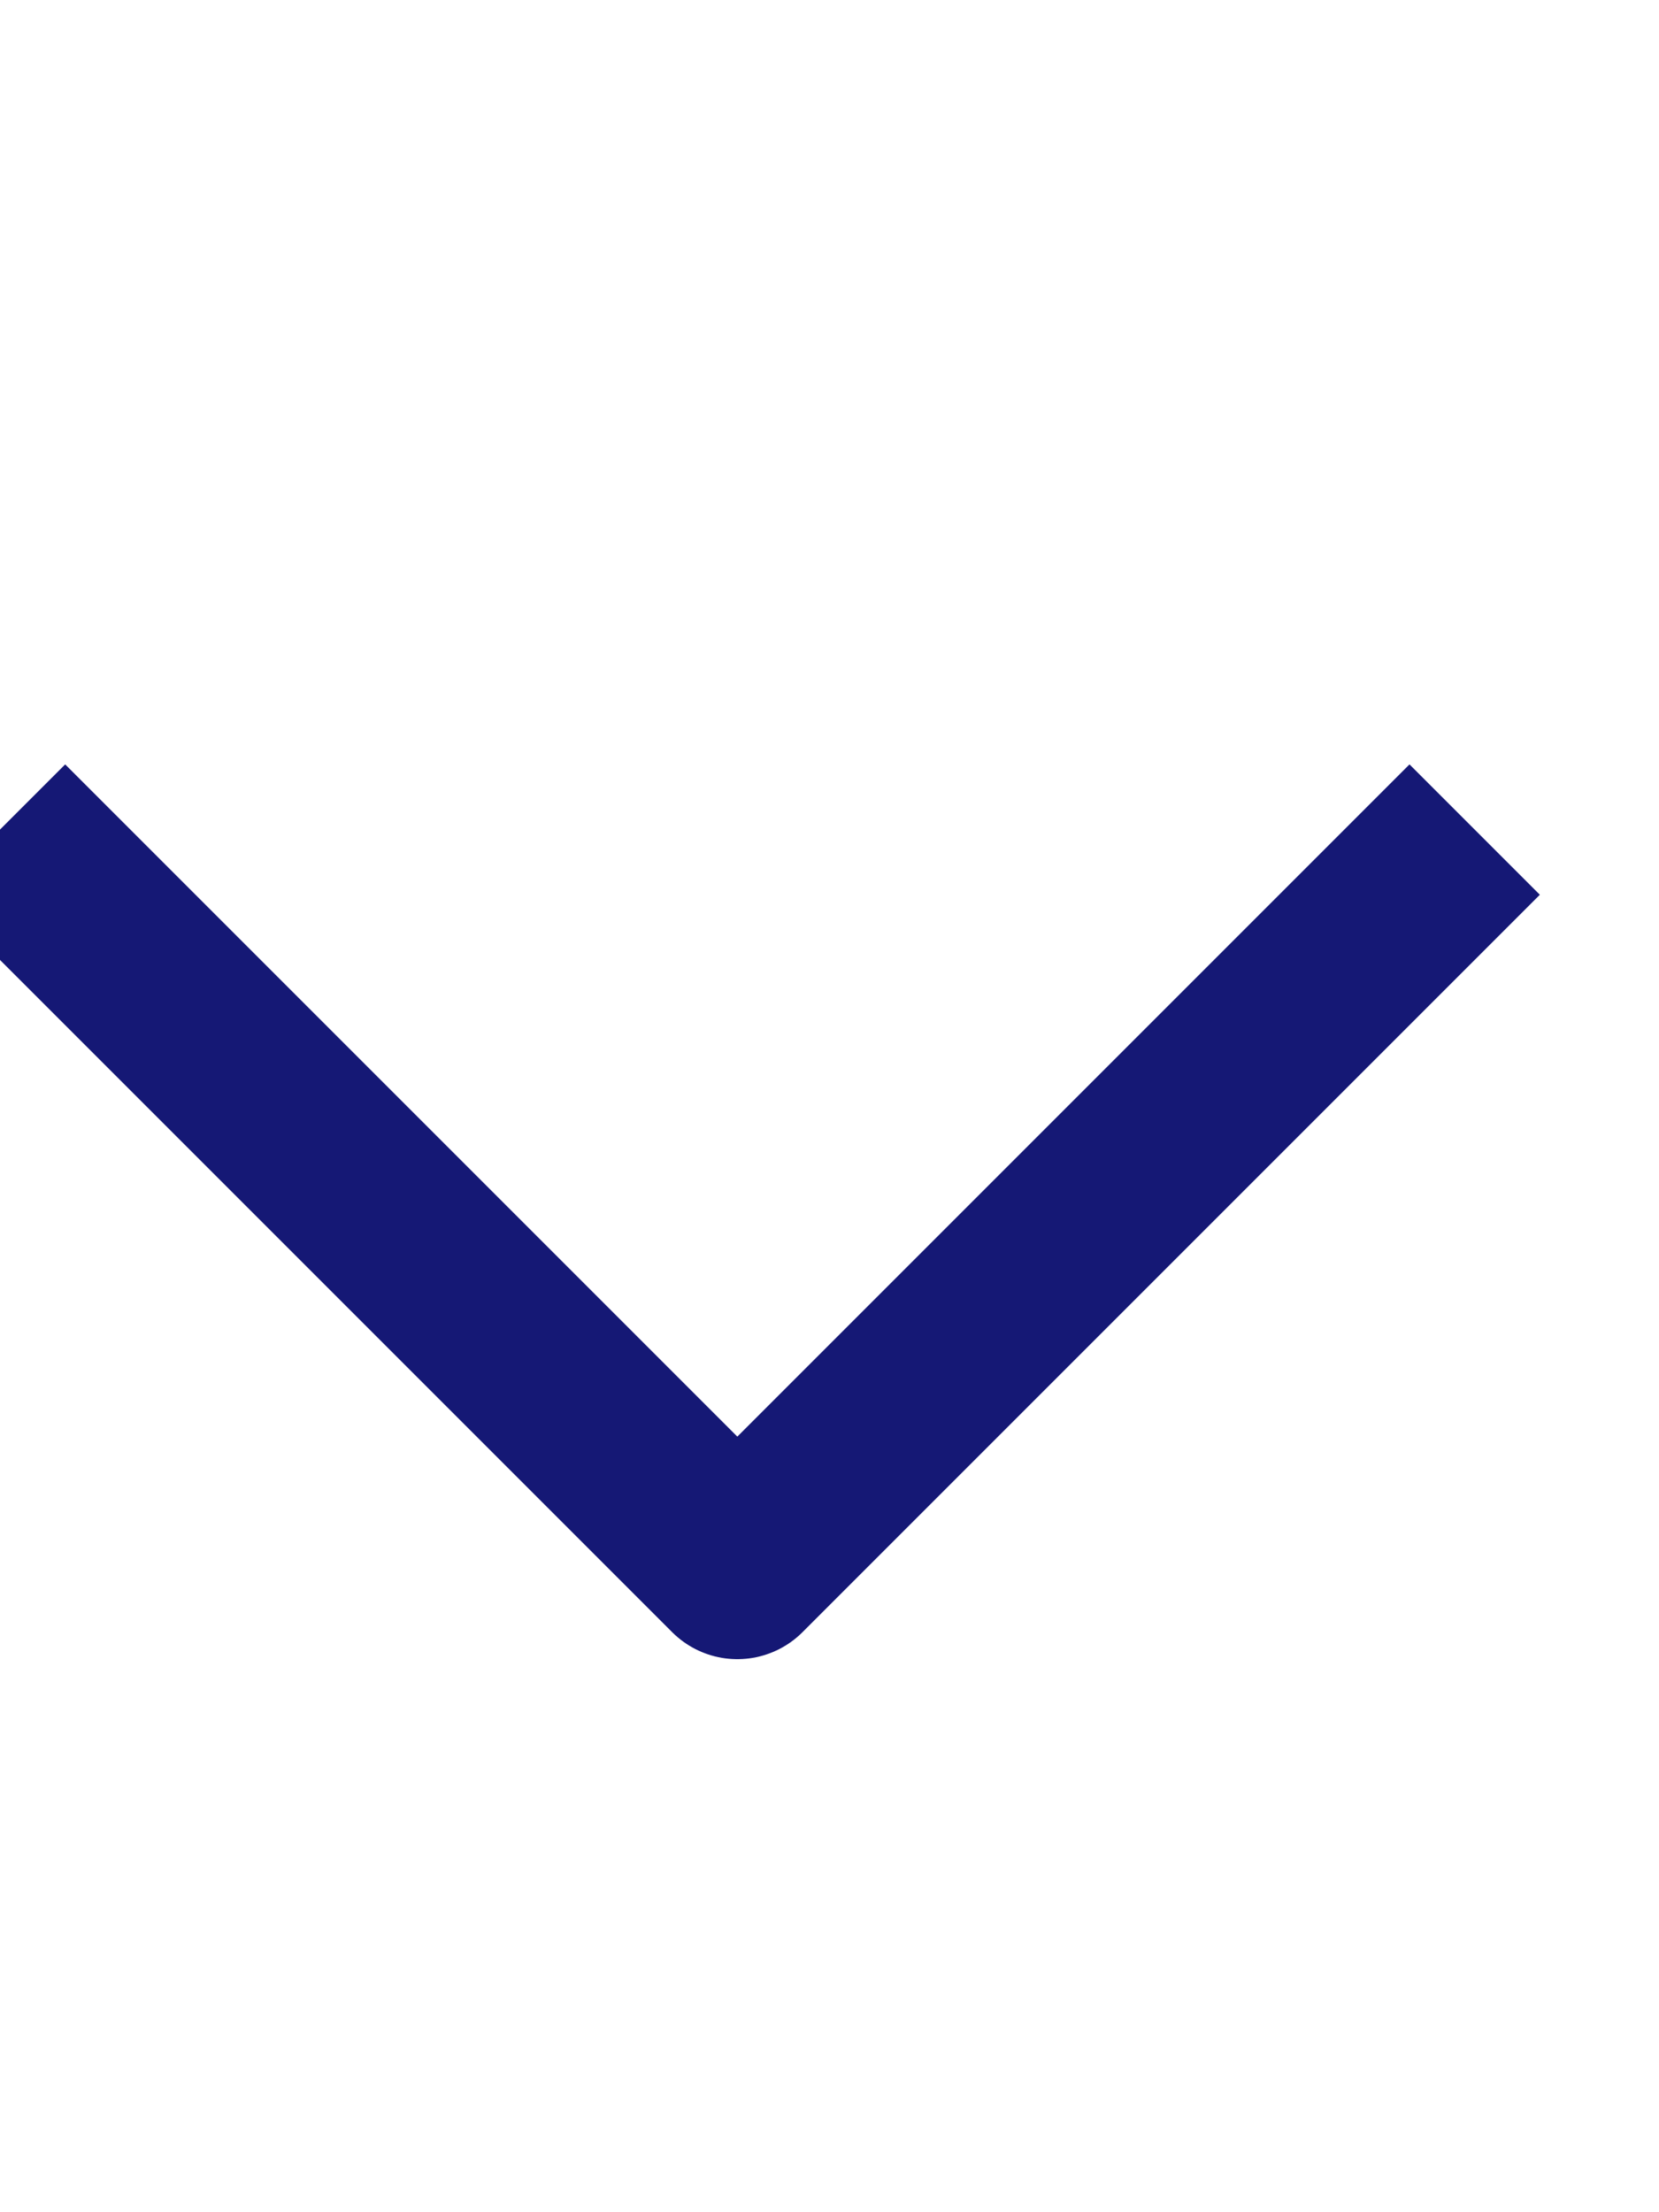 <?xml version="1.0" encoding="UTF-8"?>
<svg width="9px" height="12px" viewBox="0 0 9 12" xmlns="http://www.w3.org/2000/svg" xmlns:xlink="http://www.w3.org/1999/xlink" version="1.1">
 <!-- Generated by Pixelmator Pro 1.8 -->
 <g id="group">
  <path id="Path" d="M0 4.5 L4 8.5 8 4.5" fill="none" stroke="#151875" stroke-width="1" stroke-opacity="1" stroke-linejoin="round"/>
 </g>
</svg>
